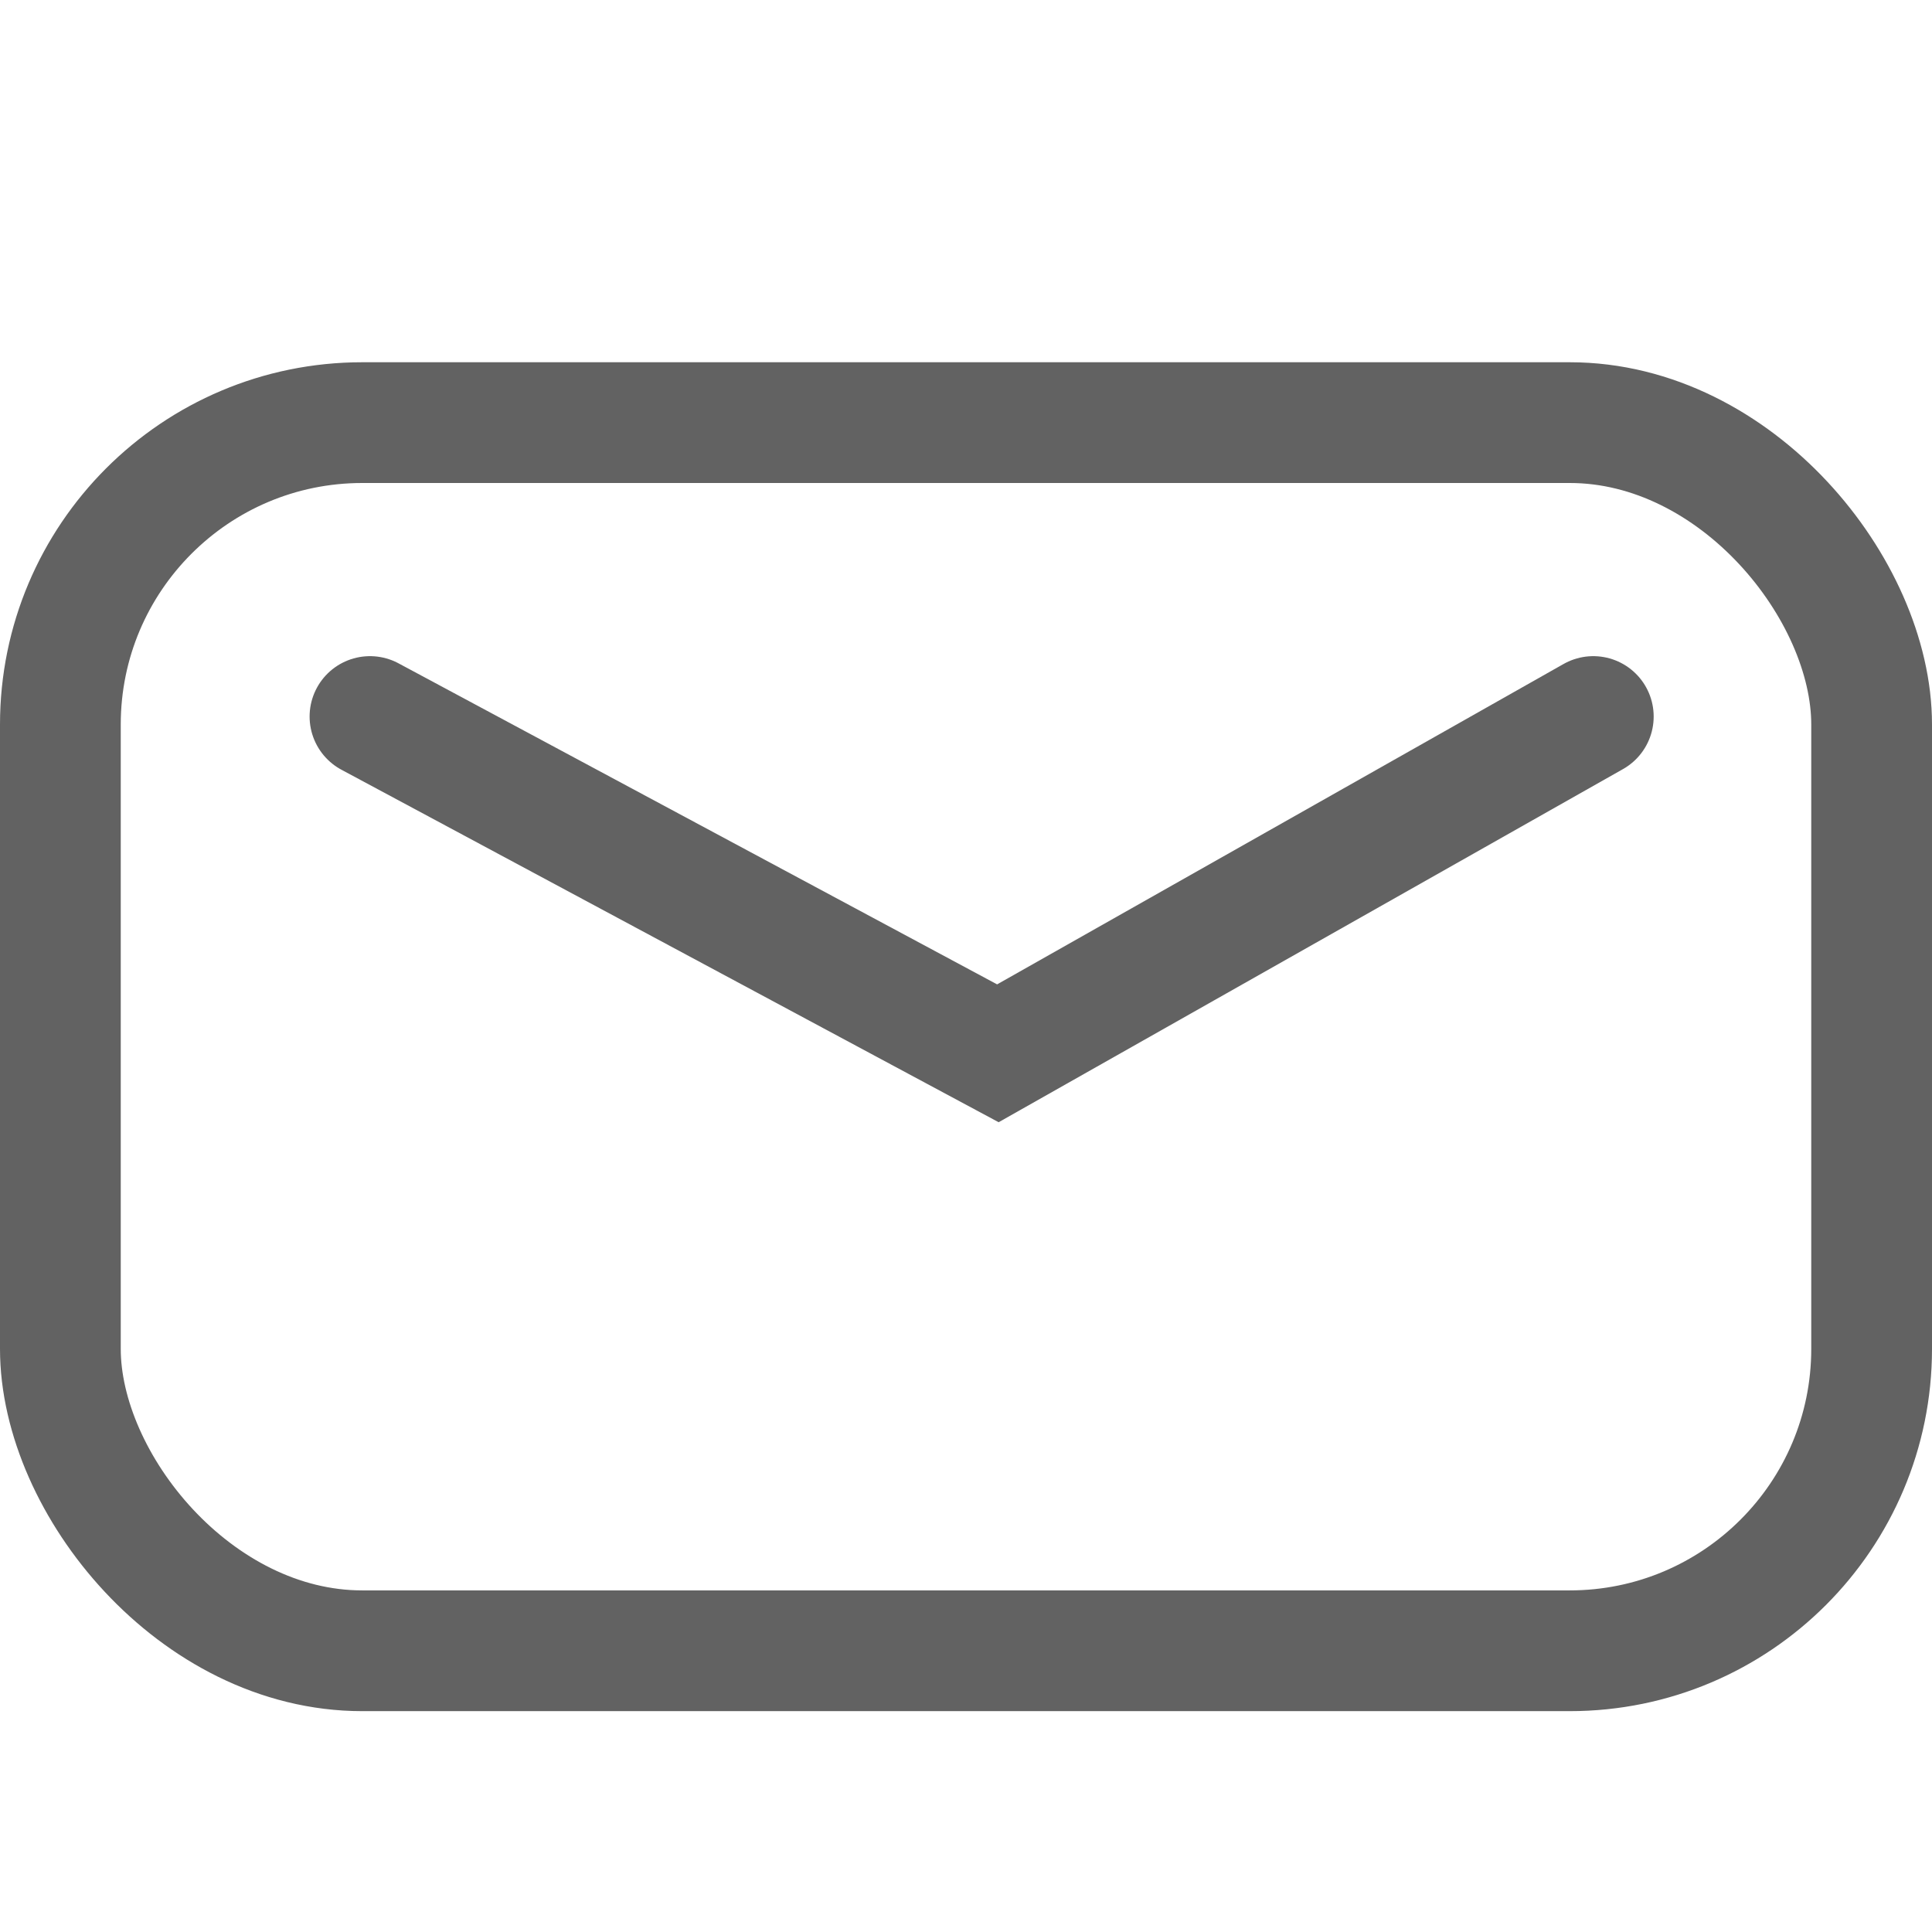 <svg xmlns="http://www.w3.org/2000/svg" width="16" height="16" viewBox="0 0 16 16">
    <defs>
        <clipPath id="8n02qfn4oa">
            <path data-name="사각형 3464" transform="translate(1427 32)" style="fill:#fff" d="M0 0h16v16H0z"/>
        </clipPath>
    </defs>
    <g data-name="마스크 그룹 4742" transform="translate(-1427 -32)" style="clip-path:url(#8n02qfn4oa)">
        <g data-name="그룹 5555">
            <g data-name="사각형 3460" transform="translate(1427 35)" style="stroke:#626262;stroke-linecap:round;fill:none">
                <rect width="16" height="11.171" rx="3" style="stroke:none"/>
                <rect x=".5" y=".5" width="15" height="10.171" rx="2.5" style="fill:none"/>
            </g>
            <path data-name="패스 38125" d="m605.643 199.9 5.2 2.789 4.931-2.789" transform="translate(824.421 -161.966)" style="stroke:#626262;stroke-linecap:round;fill:none"/>
        </g>
    </g>
</svg>
